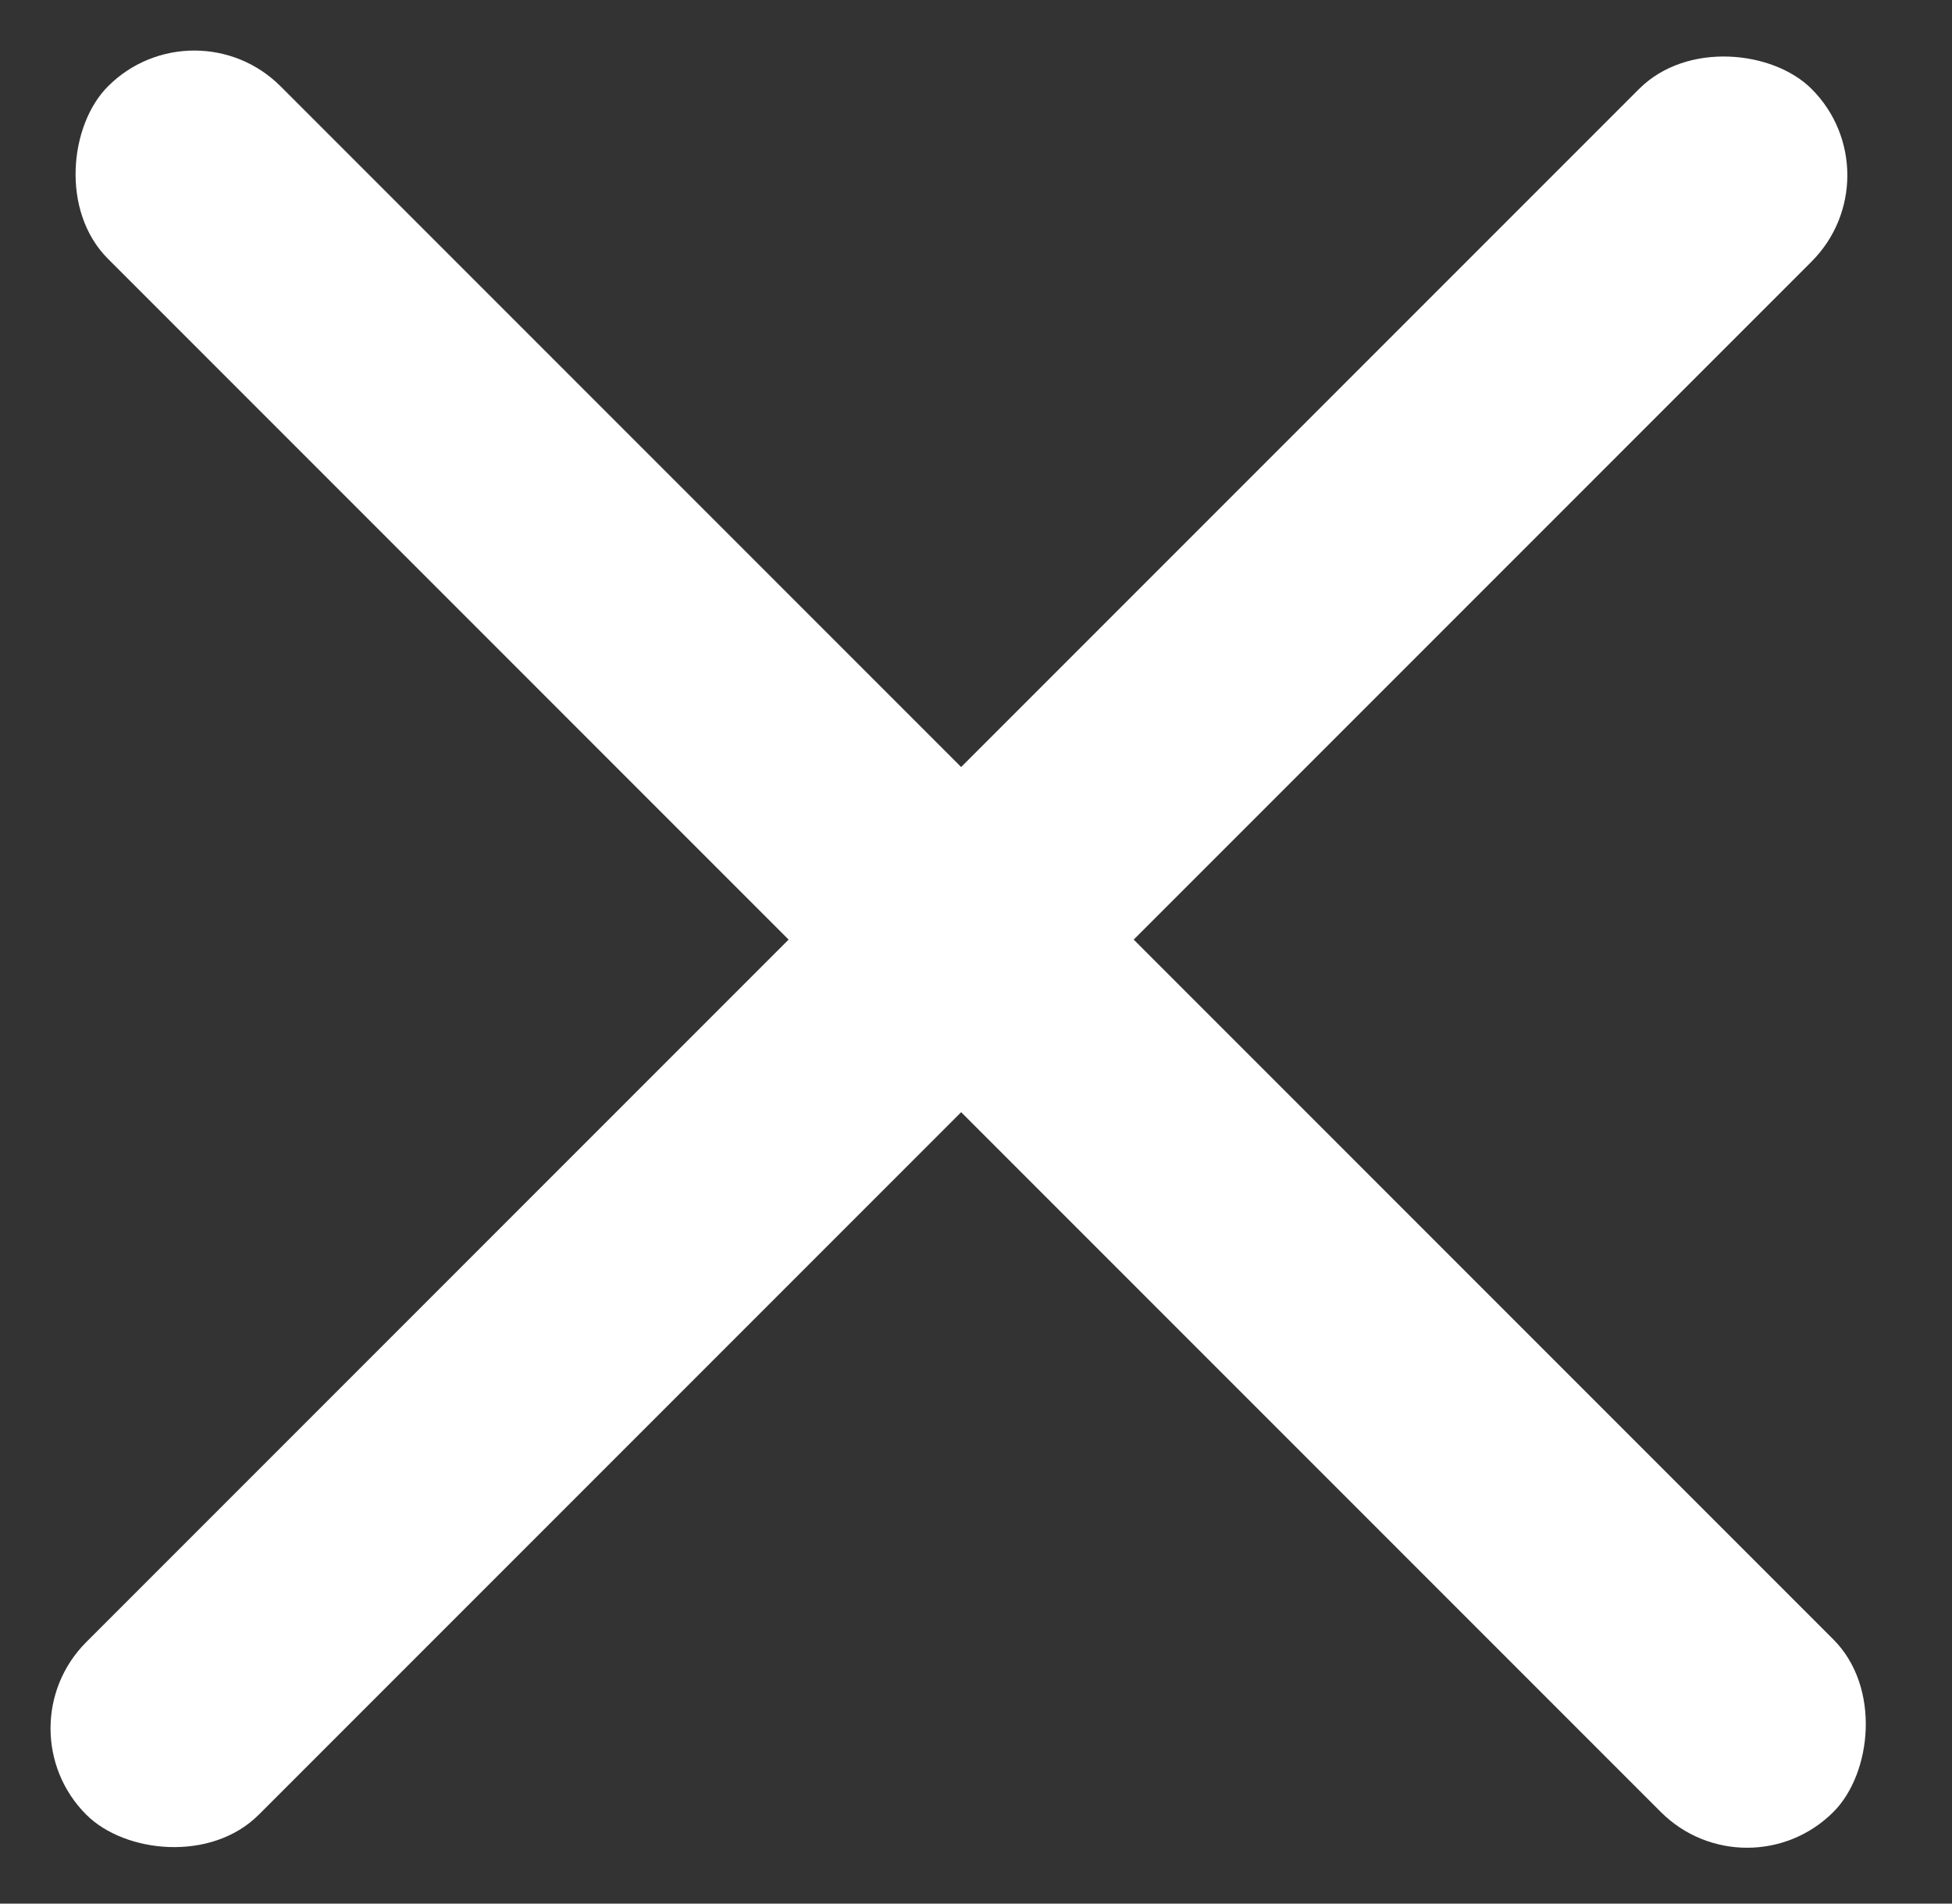 <svg width="40" height="39" viewBox="0 0 40 39" fill="none" xmlns="http://www.w3.org/2000/svg">
<rect x="0" y="0" width="40" height="39" fill="#333333" stroke="none"/>
<rect y="35.41" width="50" height="5" rx="2.5" transform="rotate(-45 0 35.41)" fill="white"/>
<rect x="35.801" y="38.891" width="50" height="5" rx="2.5" transform="rotate(-135 35.801 38.891)" fill="white"/>
</svg>
